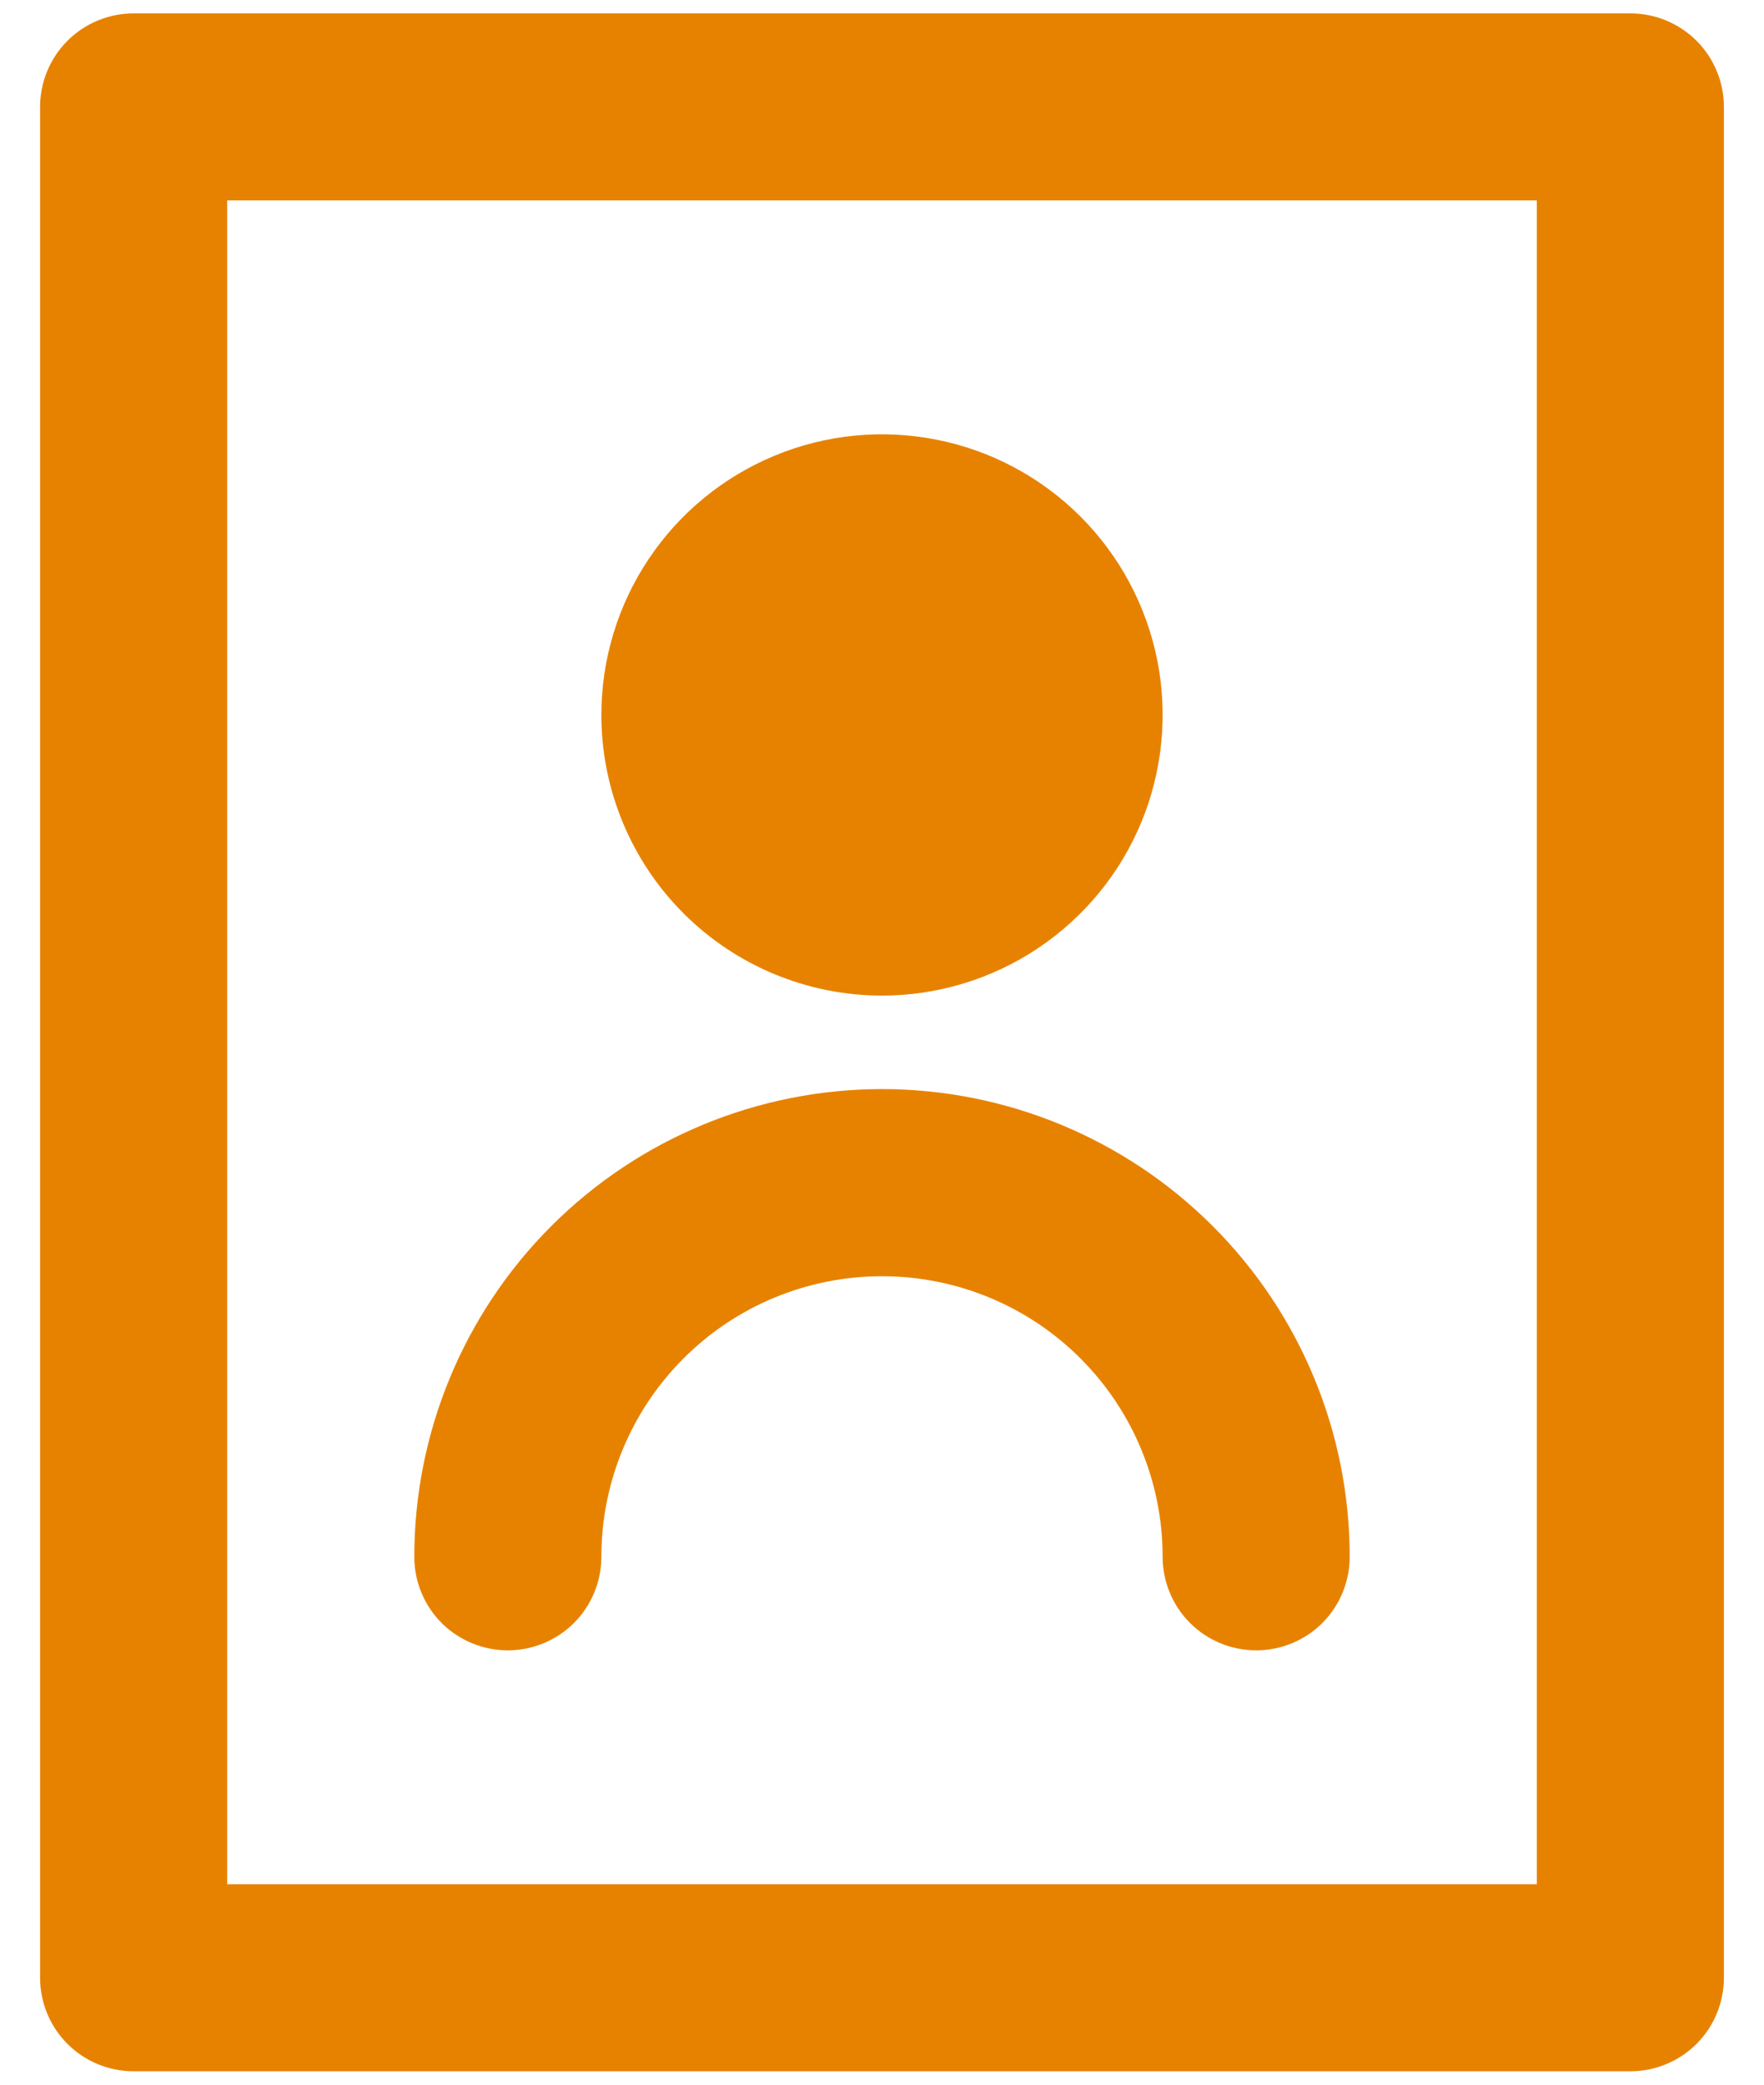 <svg width="22" height="26" viewBox="0 0 22 26" fill="none" xmlns="http://www.w3.org/2000/svg">
<path d="M20.333 0.167H1.667C1.357 0.167 1.06 0.29 0.842 0.508C0.623 0.727 0.5 1.024 0.5 1.333V24.667C0.5 24.976 0.623 25.273 0.842 25.492C1.06 25.71 1.357 25.833 1.667 25.833H20.333C20.643 25.833 20.939 25.71 21.158 25.492C21.377 25.273 21.5 24.976 21.5 24.667V1.333C21.5 1.024 21.377 0.727 21.158 0.508C20.939 0.29 20.643 0.167 20.333 0.167ZM19.167 23.5H2.833V2.5H19.167V23.5ZM7.5 8.917C7.5 8.224 7.705 7.548 8.09 6.972C8.474 6.397 9.021 5.948 9.661 5.683C10.3 5.418 11.004 5.349 11.683 5.484C12.362 5.619 12.985 5.952 13.475 6.442C13.964 6.931 14.298 7.555 14.433 8.234C14.568 8.913 14.498 9.617 14.234 10.256C13.969 10.896 13.52 11.442 12.944 11.827C12.369 12.211 11.692 12.417 11 12.417C10.072 12.417 9.181 12.048 8.525 11.392C7.869 10.735 7.5 9.845 7.5 8.917ZM5.167 19.417C5.167 17.87 5.781 16.386 6.875 15.292C7.969 14.198 9.453 13.583 11 13.583C12.547 13.583 14.031 14.198 15.125 15.292C16.219 16.386 16.833 17.87 16.833 19.417C16.833 19.726 16.71 20.023 16.492 20.242C16.273 20.46 15.976 20.583 15.667 20.583C15.357 20.583 15.06 20.46 14.842 20.242C14.623 20.023 14.5 19.726 14.5 19.417C14.5 18.488 14.131 17.598 13.475 16.942C12.819 16.285 11.928 15.917 11 15.917C10.072 15.917 9.181 16.285 8.525 16.942C7.869 17.598 7.5 18.488 7.5 19.417C7.5 19.726 7.377 20.023 7.158 20.242C6.939 20.46 6.643 20.583 6.333 20.583C6.024 20.583 5.727 20.46 5.508 20.242C5.29 20.023 5.167 19.726 5.167 19.417Z" fill="#E78200"/>
</svg>
